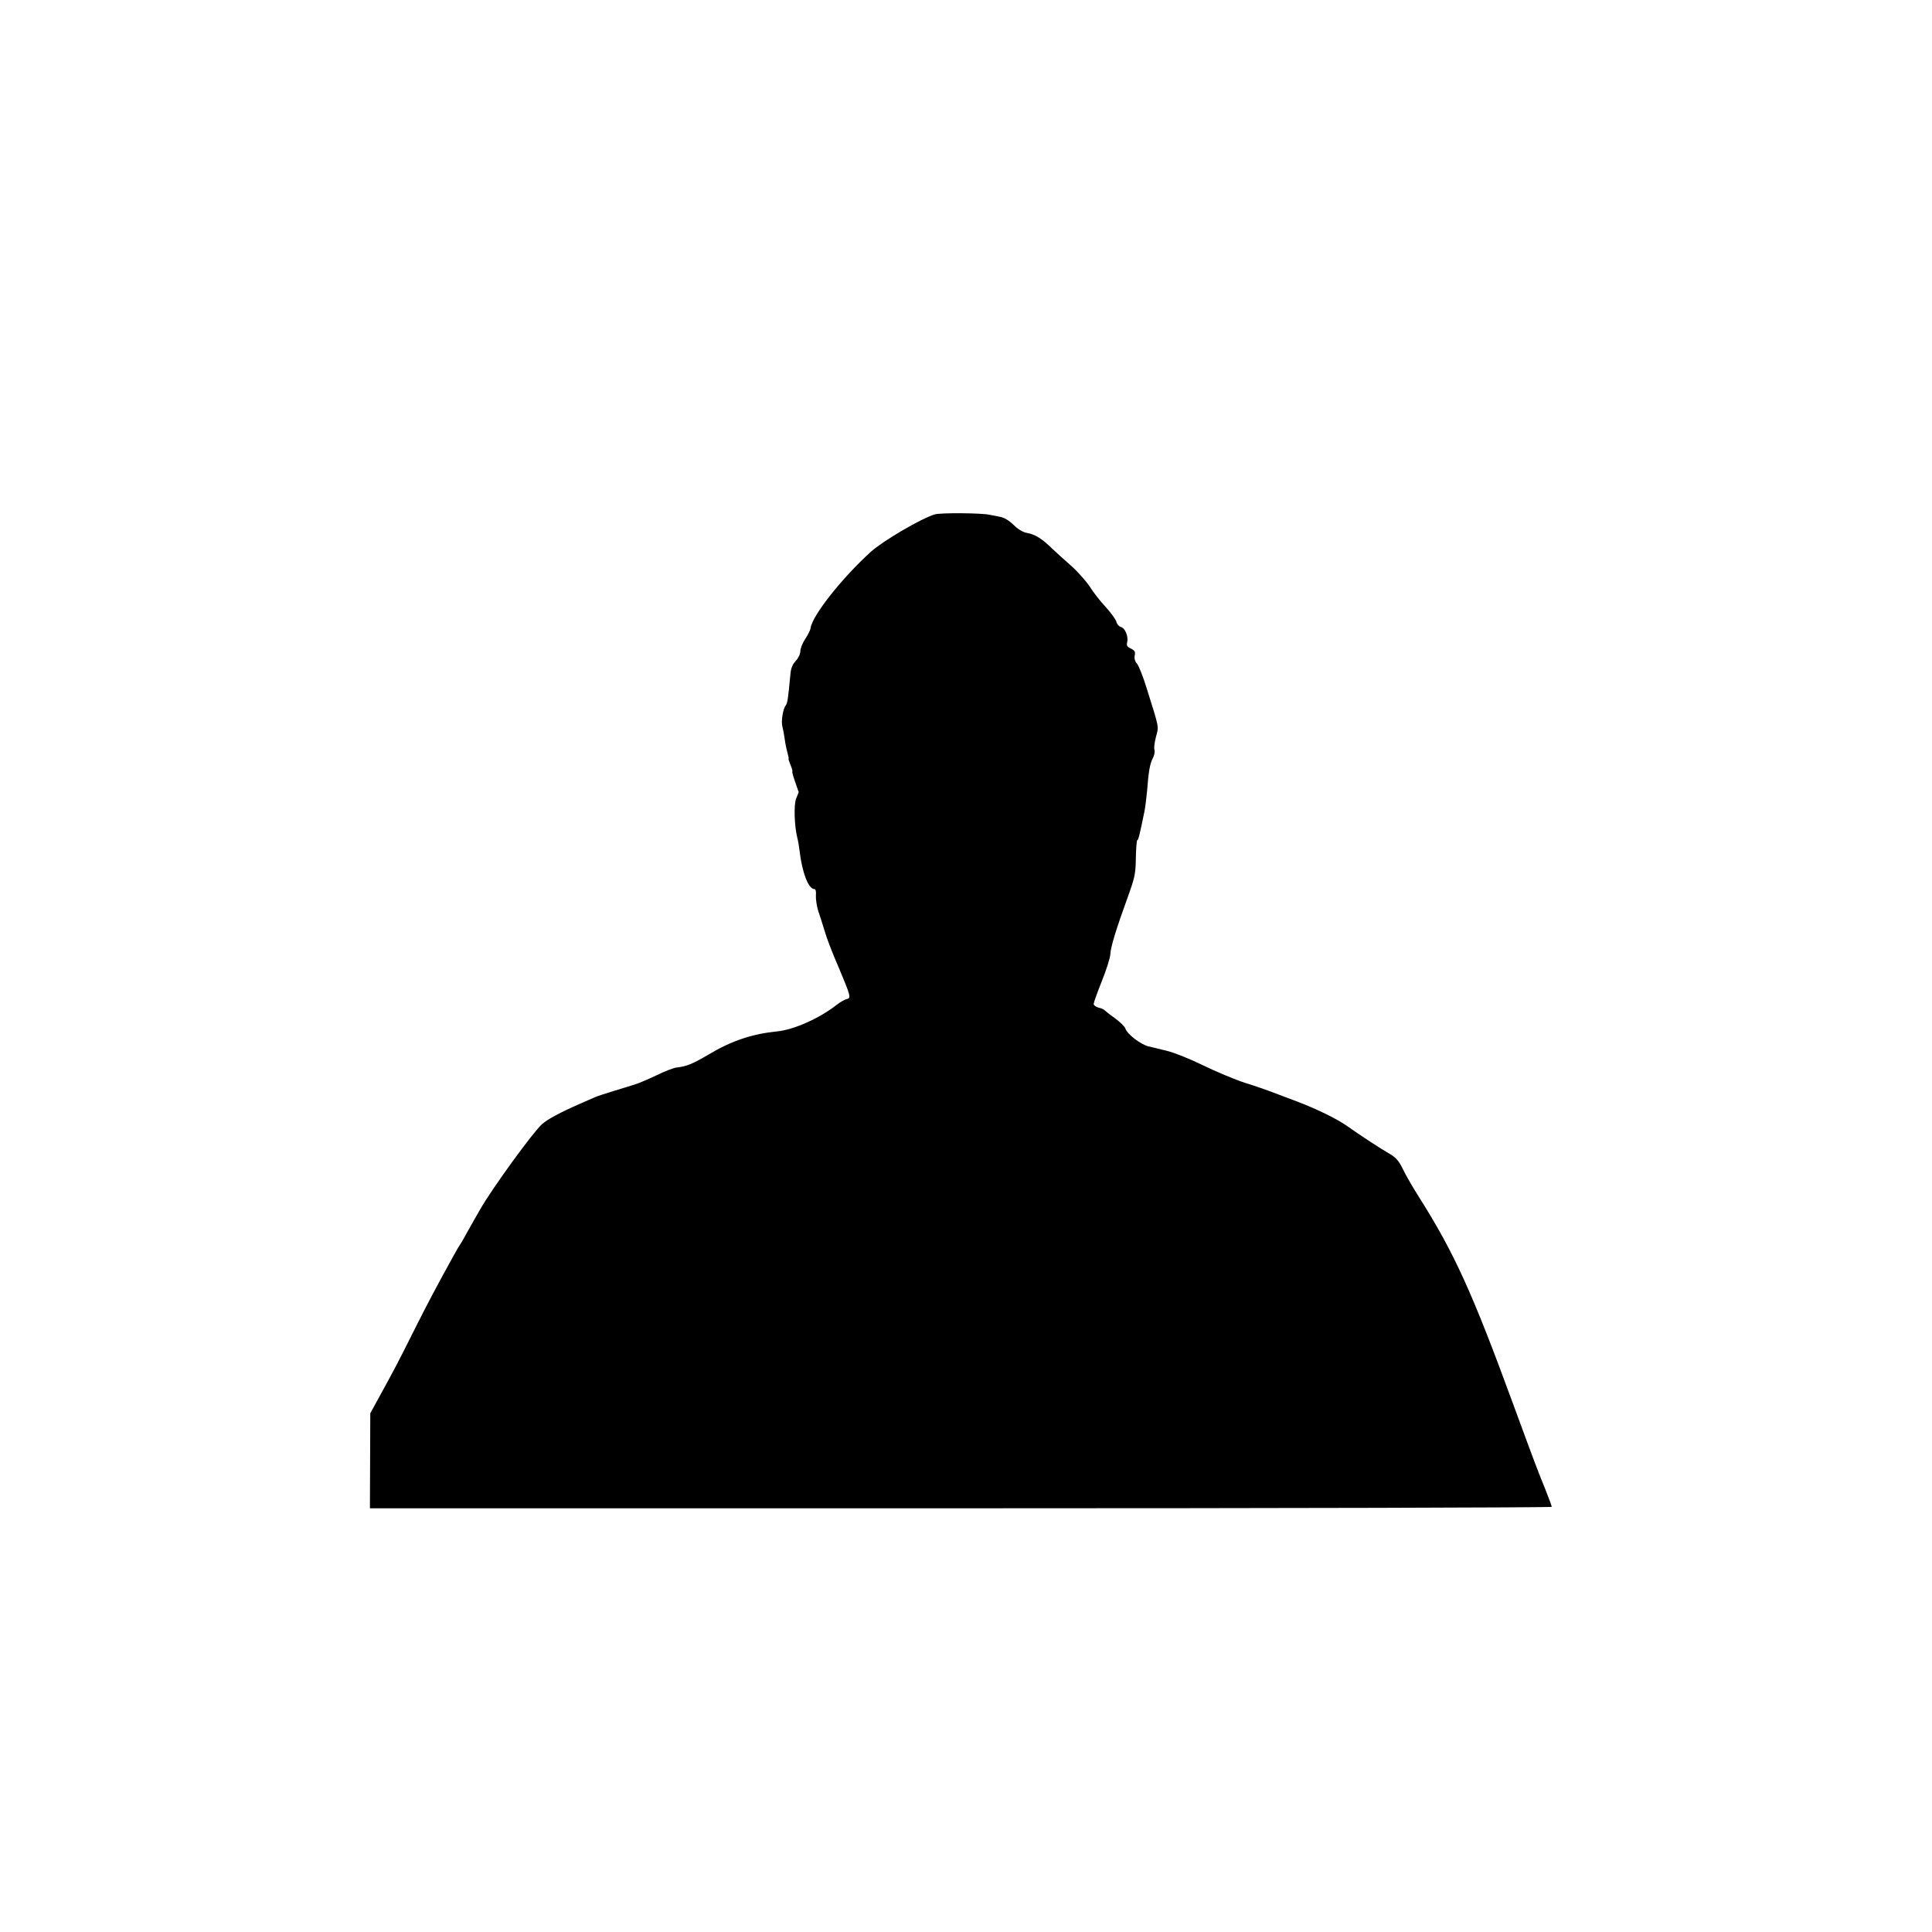 <svg version="1" xmlns="http://www.w3.org/2000/svg" width="1422.667" height="1422.667" viewBox="0 0 1067 1067"><path d="M516.2 284.1c-7.4 2.2-28.7 14.7-35.2 20.6-15.8 14.3-32.2 35-33.3 42-.1 1.2-1.5 3.9-3 6.2-1.5 2.2-2.7 5.3-2.7 6.8s-1.1 3.8-2.6 5.4c-1.8 1.9-2.6 4-2.9 7.5-1.2 12.8-1.6 15.8-2.5 16.9-1.6 1.9-2.7 8.9-1.9 11.8.4 1.5 1 4.7 1.3 7 .3 2.3 1 5.7 1.5 7.4.5 1.8.8 3.3.6 3.3-.2 0 .3 1.6 1.1 3.5s1.2 3.5 1 3.5c-.3 0 .4 2.6 1.5 5.7 1.1 3.2 2 5.8 2 5.8s-.6 1.6-1.4 3.5c-1.4 3.4-1 15.3.7 22 .4 1.4.9 4.5 1.2 7 1.4 11.9 4.9 21 8.1 21 .8 0 1.1 1.3.9 3.7-.1 2 .5 6 1.4 8.8 1 2.7 2.5 7.7 3.5 10.9.9 3.3 4.3 12.2 7.6 19.7 6.8 16.2 7.1 17.2 4.4 17.7-1.1.3-3.6 1.7-5.5 3.2-9.4 7.4-23.6 13.7-32.7 14.6-13.8 1.4-25.1 5.1-38 12.8-9 5.3-12 6.5-17.8 7.2-1.6.2-6.6 2.1-11 4.3-4.4 2.1-9.6 4.3-11.5 4.9-1.9.6-7.3 2.3-12 3.7-4.7 1.4-9.4 3-10.5 3.5-1.1.5-4.7 2.1-8 3.5-11.4 5-18 8.6-21.1 11.3-4.9 4.3-27.6 35.5-34.2 47.1-2.6 4.5-5.5 9.6-8 14.1-1.3 2.5-2.8 4.9-3.2 5.5-.4.5-2 3.2-3.5 6-9.6 17.4-14.4 26.4-22.3 42.2-8.7 17.4-10.4 20.6-19.3 36.8l-4.4 8-.1 26.3-.1 26.2h326.3c179.5 0 326.4-.4 326.4-.8s-1.6-4.8-3.6-9.8c-4.4-10.8-5.6-14-17.7-46.9-22.6-61.7-32.6-83.7-52.1-114.5-3.3-5.2-7.3-12.1-8.8-15.3-2.2-4.5-3.8-6.4-7.4-8.5-5.4-3.1-16.8-10.6-23.4-15.3-5.3-3.8-16.7-9.4-27-13.3-4.1-1.5-10.2-3.9-13.5-5.1-3.3-1.3-10.5-3.8-16-5.5-5.5-1.8-15.8-6.1-23-9.6-7.1-3.5-15.9-7-19.5-7.9-3.6-.9-8.4-2.1-10.7-2.6-4.6-1.2-11.8-6.8-12.8-9.9-.3-1-2.9-3.6-5.8-5.7-2.9-2-5.4-4.1-5.7-4.4-.3-.4-1.8-1.1-3.3-1.4-1.5-.4-2.7-1.3-2.7-2s2-6.4 4.5-12.6c2.5-6.2 4.6-12.9 4.7-14.8.1-3.9 3.3-14.2 9.8-32.1 3.7-10.3 4.2-12.5 4.3-21.2.1-5.4.5-9.8.8-9.8.6 0 1.4-3.4 3.9-15.6.5-2.3 1.1-7.5 1.5-11.5.8-10.6 1.5-15 3.2-18.2.8-1.5 1.2-3.6.9-4.5-.4-1 0-4.2.8-7.2 1.6-6.1 2-4.2-5-26.5-2-6.6-4.5-12.9-5.5-14-1.1-1.3-1.6-2.9-1.2-4.6.4-2-.1-2.7-2.1-3.7-2.1-.9-2.5-1.7-2.1-3.5.8-3.1-1.1-7.8-3.4-8.4-1.1-.3-2.2-1.5-2.5-2.8-.3-1.3-3-5-5.9-8.2-3-3.2-7-8.3-8.9-11.4-2-3-6.6-8.2-10.3-11.5-3.7-3.2-8.4-7.5-10.4-9.4-5.5-5.4-9.3-7.8-13.6-8.6-2.5-.4-5.2-2-7.7-4.5-2.5-2.4-5.2-4.1-7.6-4.5-2-.4-4.6-.9-5.7-1.1-4.2-1-27.2-1.2-30.3-.2z"/></svg>